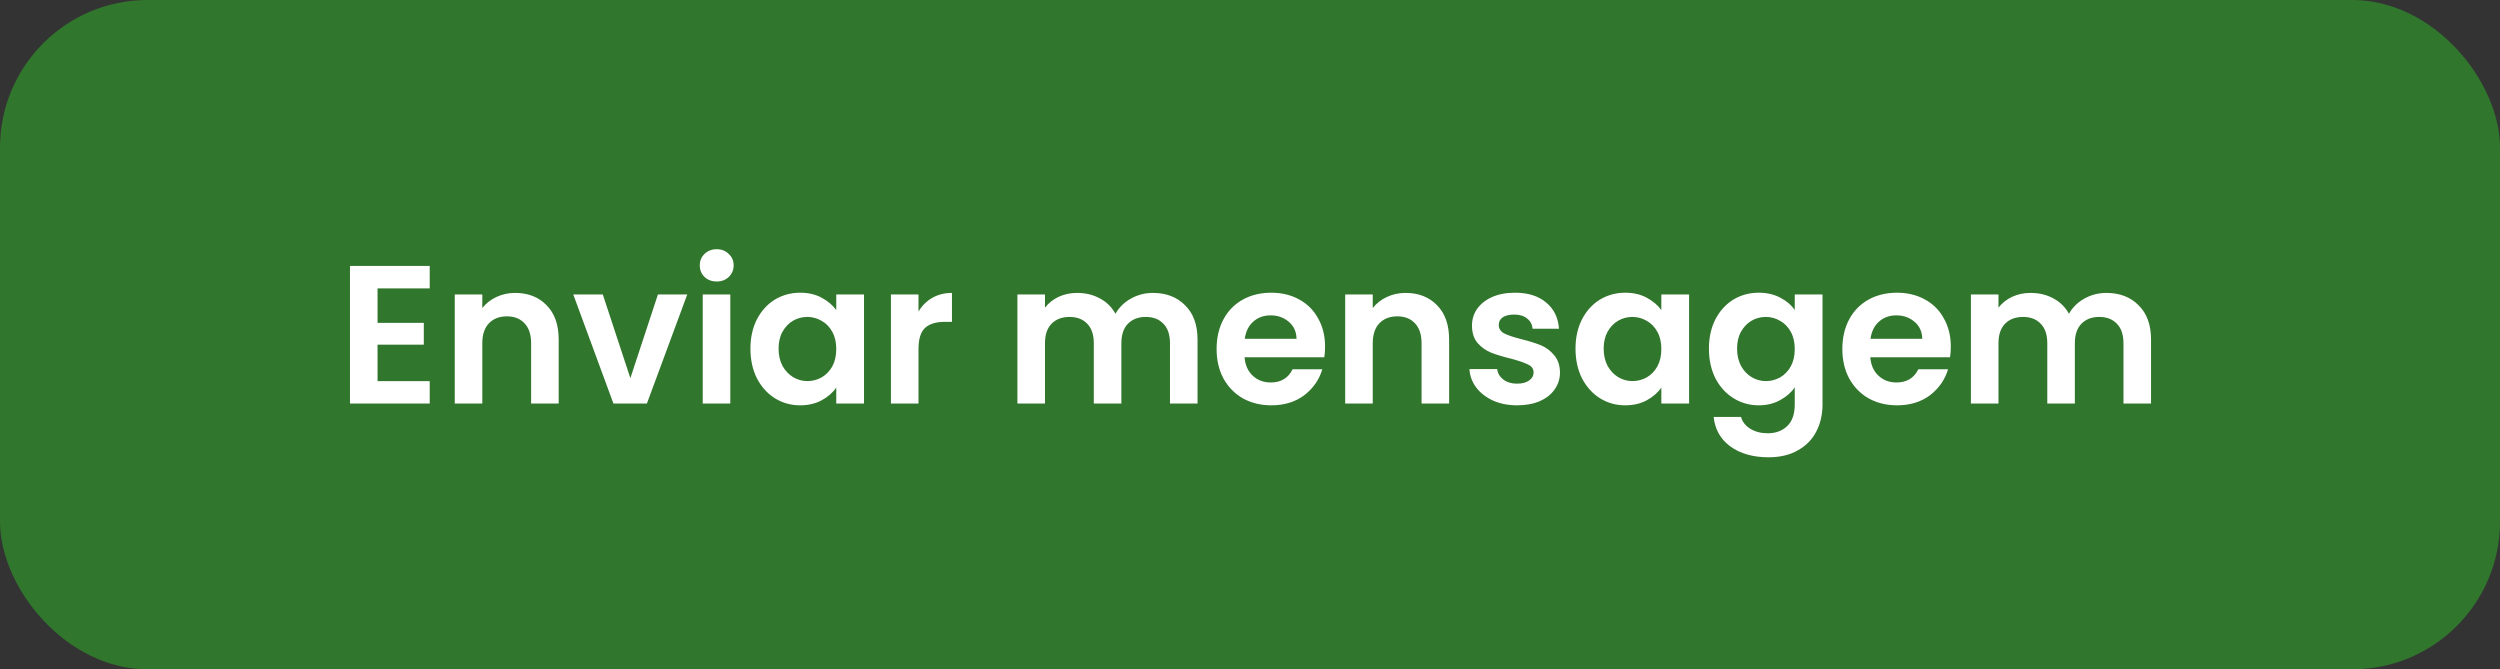 <svg width="254" height="68" viewBox="0 0 254 68" fill="none" xmlns="http://www.w3.org/2000/svg">
<rect x="0" y="0" width="254" height="68" fill="#333333" stroke="none"/>
<rect width="254" height="68" rx="15" fill="#31762D"/>
<path d="M38.358 29.3V32.8H43.058V35.02H38.358V38.72H43.658V41H35.558V27.02H43.658V29.3H38.358ZM52.343 29.76C53.663 29.76 54.729 30.18 55.542 31.02C56.356 31.847 56.763 33.007 56.763 34.5V41H53.962V34.88C53.962 34 53.742 33.327 53.303 32.86C52.862 32.38 52.263 32.14 51.502 32.14C50.729 32.14 50.116 32.38 49.663 32.86C49.222 33.327 49.002 34 49.002 34.88V41H46.203V29.92H49.002V31.3C49.376 30.82 49.849 30.447 50.422 30.18C51.009 29.9 51.649 29.76 52.343 29.76ZM64.045 38.42L66.845 29.92H69.825L65.725 41H62.325L58.245 29.92H61.245L64.045 38.42ZM72.818 28.6C72.325 28.6 71.911 28.447 71.578 28.14C71.258 27.82 71.098 27.427 71.098 26.96C71.098 26.493 71.258 26.107 71.578 25.8C71.911 25.48 72.325 25.32 72.818 25.32C73.311 25.32 73.718 25.48 74.038 25.8C74.371 26.107 74.538 26.493 74.538 26.96C74.538 27.427 74.371 27.82 74.038 28.14C73.718 28.447 73.311 28.6 72.818 28.6ZM74.198 29.92V41H71.398V29.92H74.198ZM76.244 35.42C76.244 34.3 76.464 33.307 76.904 32.44C77.358 31.573 77.964 30.907 78.724 30.44C79.498 29.973 80.358 29.74 81.304 29.74C82.131 29.74 82.851 29.907 83.464 30.24C84.091 30.573 84.591 30.993 84.964 31.5V29.92H87.784V41H84.964V39.38C84.604 39.9 84.104 40.333 83.464 40.68C82.838 41.013 82.111 41.18 81.284 41.18C80.351 41.18 79.498 40.94 78.724 40.46C77.964 39.98 77.358 39.307 76.904 38.44C76.464 37.56 76.244 36.553 76.244 35.42ZM84.964 35.46C84.964 34.78 84.831 34.2 84.564 33.72C84.297 33.227 83.938 32.853 83.484 32.6C83.031 32.333 82.544 32.2 82.024 32.2C81.504 32.2 81.024 32.327 80.584 32.58C80.144 32.833 79.784 33.207 79.504 33.7C79.237 34.18 79.104 34.753 79.104 35.42C79.104 36.087 79.237 36.673 79.504 37.18C79.784 37.673 80.144 38.053 80.584 38.32C81.037 38.587 81.517 38.72 82.024 38.72C82.544 38.72 83.031 38.593 83.484 38.34C83.938 38.073 84.297 37.7 84.564 37.22C84.831 36.727 84.964 36.14 84.964 35.46ZM93.319 31.64C93.679 31.053 94.146 30.593 94.719 30.26C95.306 29.927 95.972 29.76 96.719 29.76V32.7H95.979C95.099 32.7 94.432 32.907 93.979 33.32C93.539 33.733 93.319 34.453 93.319 35.48V41H90.519V29.92H93.319V31.64ZM117.13 29.76C118.49 29.76 119.584 30.18 120.41 31.02C121.25 31.847 121.67 33.007 121.67 34.5V41H118.87V34.88C118.87 34.013 118.65 33.353 118.21 32.9C117.77 32.433 117.17 32.2 116.41 32.2C115.65 32.2 115.044 32.433 114.59 32.9C114.15 33.353 113.93 34.013 113.93 34.88V41H111.13V34.88C111.13 34.013 110.91 33.353 110.47 32.9C110.03 32.433 109.43 32.2 108.67 32.2C107.897 32.2 107.284 32.433 106.83 32.9C106.39 33.353 106.17 34.013 106.17 34.88V41H103.37V29.92H106.17V31.26C106.53 30.793 106.99 30.427 107.55 30.16C108.124 29.893 108.75 29.76 109.43 29.76C110.297 29.76 111.07 29.947 111.75 30.32C112.43 30.68 112.957 31.2 113.33 31.88C113.69 31.24 114.21 30.727 114.89 30.34C115.584 29.953 116.33 29.76 117.13 29.76ZM134.627 35.22C134.627 35.62 134.601 35.98 134.547 36.3H126.447C126.514 37.1 126.794 37.727 127.287 38.18C127.781 38.633 128.387 38.86 129.107 38.86C130.147 38.86 130.887 38.413 131.327 37.52H134.347C134.027 38.587 133.414 39.467 132.507 40.16C131.601 40.84 130.487 41.18 129.167 41.18C128.101 41.18 127.141 40.947 126.287 40.48C125.447 40 124.787 39.327 124.307 38.46C123.841 37.593 123.607 36.593 123.607 35.46C123.607 34.313 123.841 33.307 124.307 32.44C124.774 31.573 125.427 30.907 126.267 30.44C127.107 29.973 128.074 29.74 129.167 29.74C130.221 29.74 131.161 29.967 131.987 30.42C132.827 30.873 133.474 31.52 133.927 32.36C134.394 33.187 134.627 34.14 134.627 35.22ZM131.727 34.42C131.714 33.7 131.454 33.127 130.947 32.7C130.441 32.26 129.821 32.04 129.087 32.04C128.394 32.04 127.807 32.253 127.327 32.68C126.861 33.093 126.574 33.673 126.467 34.42H131.727ZM142.811 29.76C144.131 29.76 145.198 30.18 146.011 31.02C146.825 31.847 147.231 33.007 147.231 34.5V41H144.431V34.88C144.431 34 144.211 33.327 143.771 32.86C143.331 32.38 142.731 32.14 141.971 32.14C141.198 32.14 140.585 32.38 140.131 32.86C139.691 33.327 139.471 34 139.471 34.88V41H136.671V29.92H139.471V31.3C139.845 30.82 140.318 30.447 140.891 30.18C141.478 29.9 142.118 29.76 142.811 29.76ZM154.134 41.18C153.227 41.18 152.414 41.02 151.694 40.7C150.974 40.367 150.401 39.92 149.974 39.36C149.561 38.8 149.334 38.18 149.294 37.5H152.114C152.167 37.927 152.374 38.28 152.734 38.56C153.107 38.84 153.567 38.98 154.114 38.98C154.647 38.98 155.061 38.873 155.354 38.66C155.661 38.447 155.814 38.173 155.814 37.84C155.814 37.48 155.627 37.213 155.254 37.04C154.894 36.853 154.314 36.653 153.514 36.44C152.687 36.24 152.007 36.033 151.474 35.82C150.954 35.607 150.501 35.28 150.114 34.84C149.741 34.4 149.554 33.807 149.554 33.06C149.554 32.447 149.727 31.887 150.074 31.38C150.434 30.873 150.941 30.473 151.594 30.18C152.261 29.887 153.041 29.74 153.934 29.74C155.254 29.74 156.307 30.073 157.094 30.74C157.881 31.393 158.314 32.28 158.394 33.4H155.714C155.674 32.96 155.487 32.613 155.154 32.36C154.834 32.093 154.401 31.96 153.854 31.96C153.347 31.96 152.954 32.053 152.674 32.24C152.407 32.427 152.274 32.687 152.274 33.02C152.274 33.393 152.461 33.68 152.834 33.88C153.207 34.067 153.787 34.26 154.574 34.46C155.374 34.66 156.034 34.867 156.554 35.08C157.074 35.293 157.521 35.627 157.894 36.08C158.281 36.52 158.481 37.107 158.494 37.84C158.494 38.48 158.314 39.053 157.954 39.56C157.607 40.067 157.101 40.467 156.434 40.76C155.781 41.04 155.014 41.18 154.134 41.18ZM160.072 35.42C160.072 34.3 160.292 33.307 160.732 32.44C161.186 31.573 161.792 30.907 162.552 30.44C163.326 29.973 164.186 29.74 165.132 29.74C165.959 29.74 166.679 29.907 167.292 30.24C167.919 30.573 168.419 30.993 168.792 31.5V29.92H171.612V41H168.792V39.38C168.432 39.9 167.932 40.333 167.292 40.68C166.666 41.013 165.939 41.18 165.112 41.18C164.179 41.18 163.326 40.94 162.552 40.46C161.792 39.98 161.186 39.307 160.732 38.44C160.292 37.56 160.072 36.553 160.072 35.42ZM168.792 35.46C168.792 34.78 168.659 34.2 168.392 33.72C168.126 33.227 167.766 32.853 167.312 32.6C166.859 32.333 166.372 32.2 165.852 32.2C165.332 32.2 164.852 32.327 164.412 32.58C163.972 32.833 163.612 33.207 163.332 33.7C163.066 34.18 162.932 34.753 162.932 35.42C162.932 36.087 163.066 36.673 163.332 37.18C163.612 37.673 163.972 38.053 164.412 38.32C164.866 38.587 165.346 38.72 165.852 38.72C166.372 38.72 166.859 38.593 167.312 38.34C167.766 38.073 168.126 37.7 168.392 37.22C168.659 36.727 168.792 36.14 168.792 35.46ZM178.687 29.74C179.514 29.74 180.24 29.907 180.867 30.24C181.494 30.56 181.987 30.98 182.347 31.5V29.92H185.167V41.08C185.167 42.107 184.96 43.02 184.547 43.82C184.134 44.633 183.514 45.273 182.687 45.74C181.86 46.22 180.86 46.46 179.687 46.46C178.114 46.46 176.82 46.093 175.807 45.36C174.807 44.627 174.24 43.627 174.107 42.36H176.887C177.034 42.867 177.347 43.267 177.827 43.56C178.32 43.867 178.914 44.02 179.607 44.02C180.42 44.02 181.08 43.773 181.587 43.28C182.094 42.8 182.347 42.067 182.347 41.08V39.36C181.987 39.88 181.487 40.313 180.847 40.66C180.22 41.007 179.5 41.18 178.687 41.18C177.754 41.18 176.9 40.94 176.127 40.46C175.354 39.98 174.74 39.307 174.287 38.44C173.847 37.56 173.627 36.553 173.627 35.42C173.627 34.3 173.847 33.307 174.287 32.44C174.74 31.573 175.347 30.907 176.107 30.44C176.88 29.973 177.74 29.74 178.687 29.74ZM182.347 35.46C182.347 34.78 182.214 34.2 181.947 33.72C181.68 33.227 181.32 32.853 180.867 32.6C180.414 32.333 179.927 32.2 179.407 32.2C178.887 32.2 178.407 32.327 177.967 32.58C177.527 32.833 177.167 33.207 176.887 33.7C176.62 34.18 176.487 34.753 176.487 35.42C176.487 36.087 176.62 36.673 176.887 37.18C177.167 37.673 177.527 38.053 177.967 38.32C178.42 38.587 178.9 38.72 179.407 38.72C179.927 38.72 180.414 38.593 180.867 38.34C181.32 38.073 181.68 37.7 181.947 37.22C182.214 36.727 182.347 36.14 182.347 35.46ZM198.202 35.22C198.202 35.62 198.175 35.98 198.122 36.3H190.022C190.088 37.1 190.368 37.727 190.862 38.18C191.355 38.633 191.962 38.86 192.682 38.86C193.722 38.86 194.462 38.413 194.902 37.52H197.922C197.602 38.587 196.988 39.467 196.082 40.16C195.175 40.84 194.062 41.18 192.742 41.18C191.675 41.18 190.715 40.947 189.862 40.48C189.022 40 188.362 39.327 187.882 38.46C187.415 37.593 187.182 36.593 187.182 35.46C187.182 34.313 187.415 33.307 187.882 32.44C188.348 31.573 189.002 30.907 189.842 30.44C190.682 29.973 191.648 29.74 192.742 29.74C193.795 29.74 194.735 29.967 195.562 30.42C196.402 30.873 197.048 31.52 197.502 32.36C197.968 33.187 198.202 34.14 198.202 35.22ZM195.302 34.42C195.288 33.7 195.028 33.127 194.522 32.7C194.015 32.26 193.395 32.04 192.662 32.04C191.968 32.04 191.382 32.253 190.902 32.68C190.435 33.093 190.148 33.673 190.042 34.42H195.302ZM214.005 29.76C215.365 29.76 216.459 30.18 217.285 31.02C218.125 31.847 218.545 33.007 218.545 34.5V41H215.745V34.88C215.745 34.013 215.525 33.353 215.085 32.9C214.645 32.433 214.045 32.2 213.285 32.2C212.525 32.2 211.919 32.433 211.465 32.9C211.025 33.353 210.805 34.013 210.805 34.88V41H208.005V34.88C208.005 34.013 207.785 33.353 207.345 32.9C206.905 32.433 206.305 32.2 205.545 32.2C204.772 32.2 204.159 32.433 203.705 32.9C203.265 33.353 203.045 34.013 203.045 34.88V41H200.245V29.92H203.045V31.26C203.405 30.793 203.865 30.427 204.425 30.16C204.999 29.893 205.625 29.76 206.305 29.76C207.172 29.76 207.945 29.947 208.625 30.32C209.305 30.68 209.832 31.2 210.205 31.88C210.565 31.24 211.085 30.727 211.765 30.34C212.459 29.953 213.205 29.76 214.005 29.76Z" fill="white"/>
</svg>
